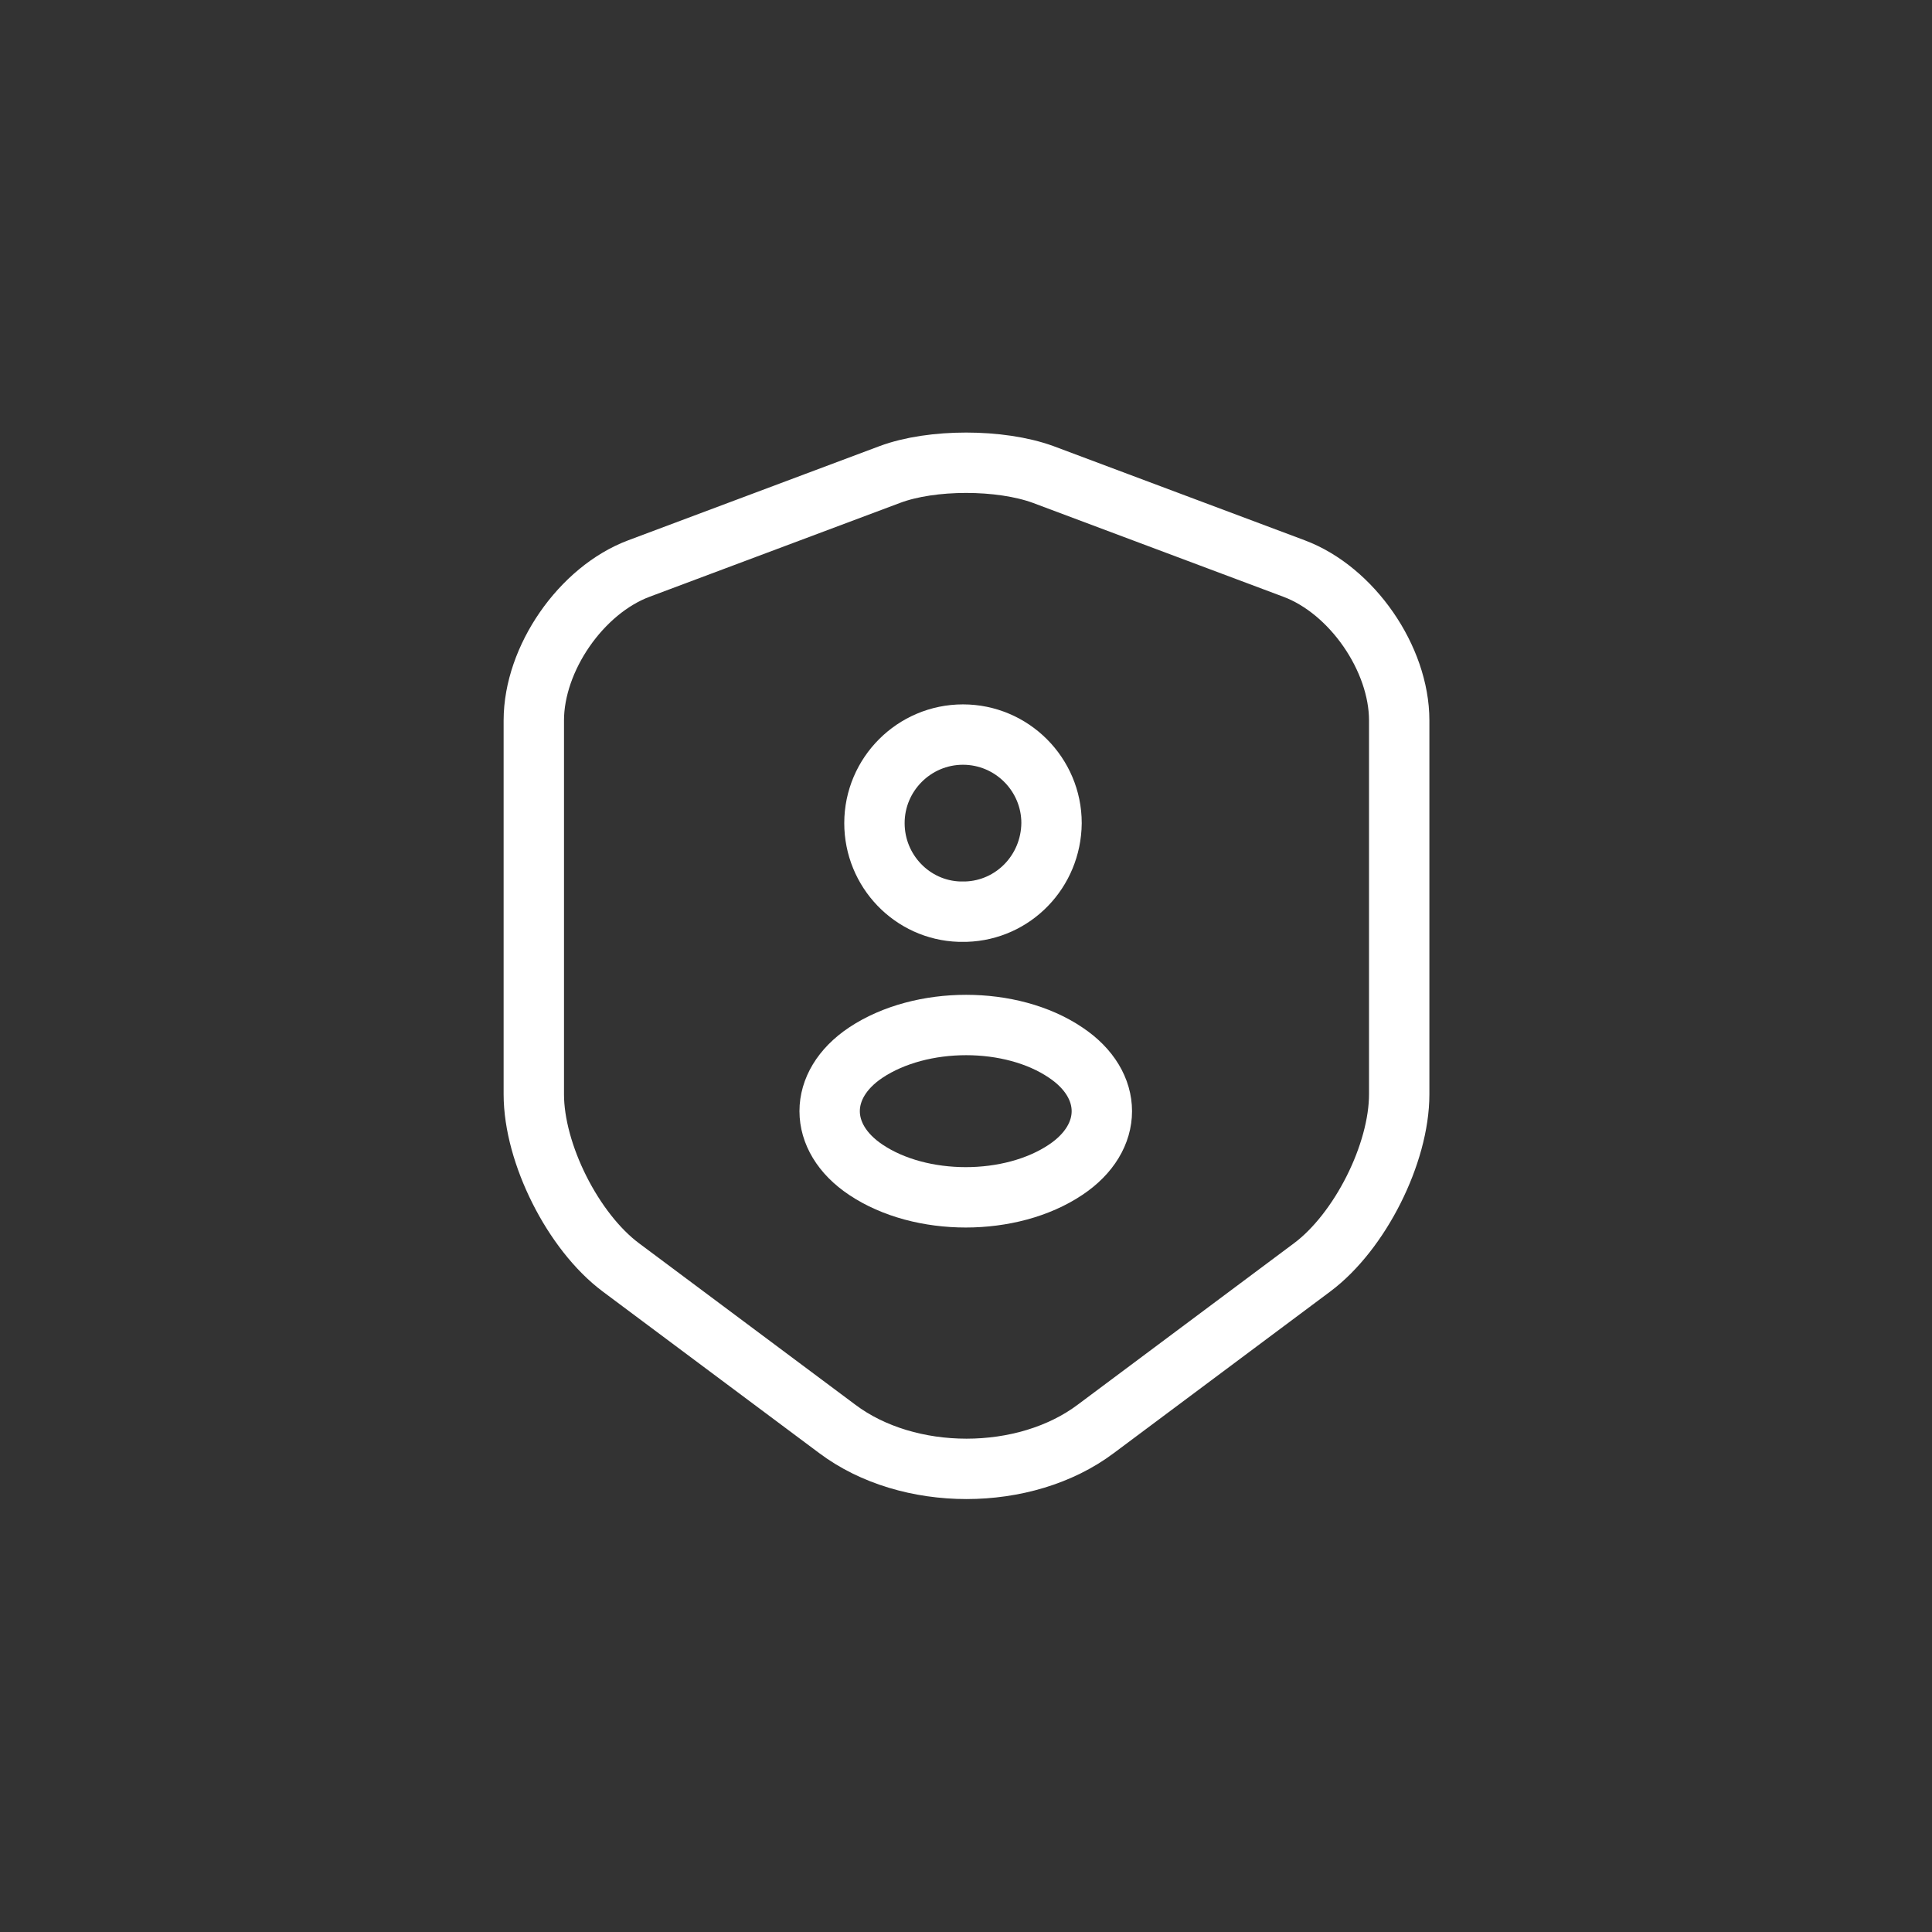 <svg width="80" height="80" viewBox="0 0 80 80" fill="none" xmlns="http://www.w3.org/2000/svg">
<rect x="0" y="0" width="80" height="80" fill="#333333" stroke="none"/>
<path d="M36.854 19.645L26.458 23.541C24.063 24.437 22.104 27.27 22.104 29.833V45.312C22.104 47.77 23.729 51 25.708 52.479L34.667 59.166C37.604 61.375 42.438 61.375 45.375 59.166L54.333 52.479C56.313 51 57.938 47.77 57.938 45.312V29.833C57.938 27.27 55.979 24.437 53.583 23.541L43.188 19.645C41.417 19 38.583 19 36.854 19.645Z" stroke="white" stroke-width="2.5" stroke-linecap="round" stroke-linejoin="round"/>
<path d="M40 37.75C39.917 37.75 39.813 37.75 39.729 37.75C37.771 37.688 36.209 36.063 36.209 34.084C36.209 32.063 37.854 30.417 39.875 30.417C41.896 30.417 43.542 32.063 43.542 34.084C43.521 36.084 41.959 37.688 40 37.75Z" stroke="white" stroke-width="2.5" stroke-linecap="round" stroke-linejoin="round"/>
<path d="M35.854 43.584C33.854 44.917 33.854 47.105 35.854 48.438C38.125 49.959 41.854 49.959 44.125 48.438C46.125 47.105 46.125 44.917 44.125 43.584C41.875 42.063 38.146 42.063 35.854 43.584Z" stroke="white" stroke-width="2.5" stroke-linecap="round" stroke-linejoin="round"/>
</svg>
